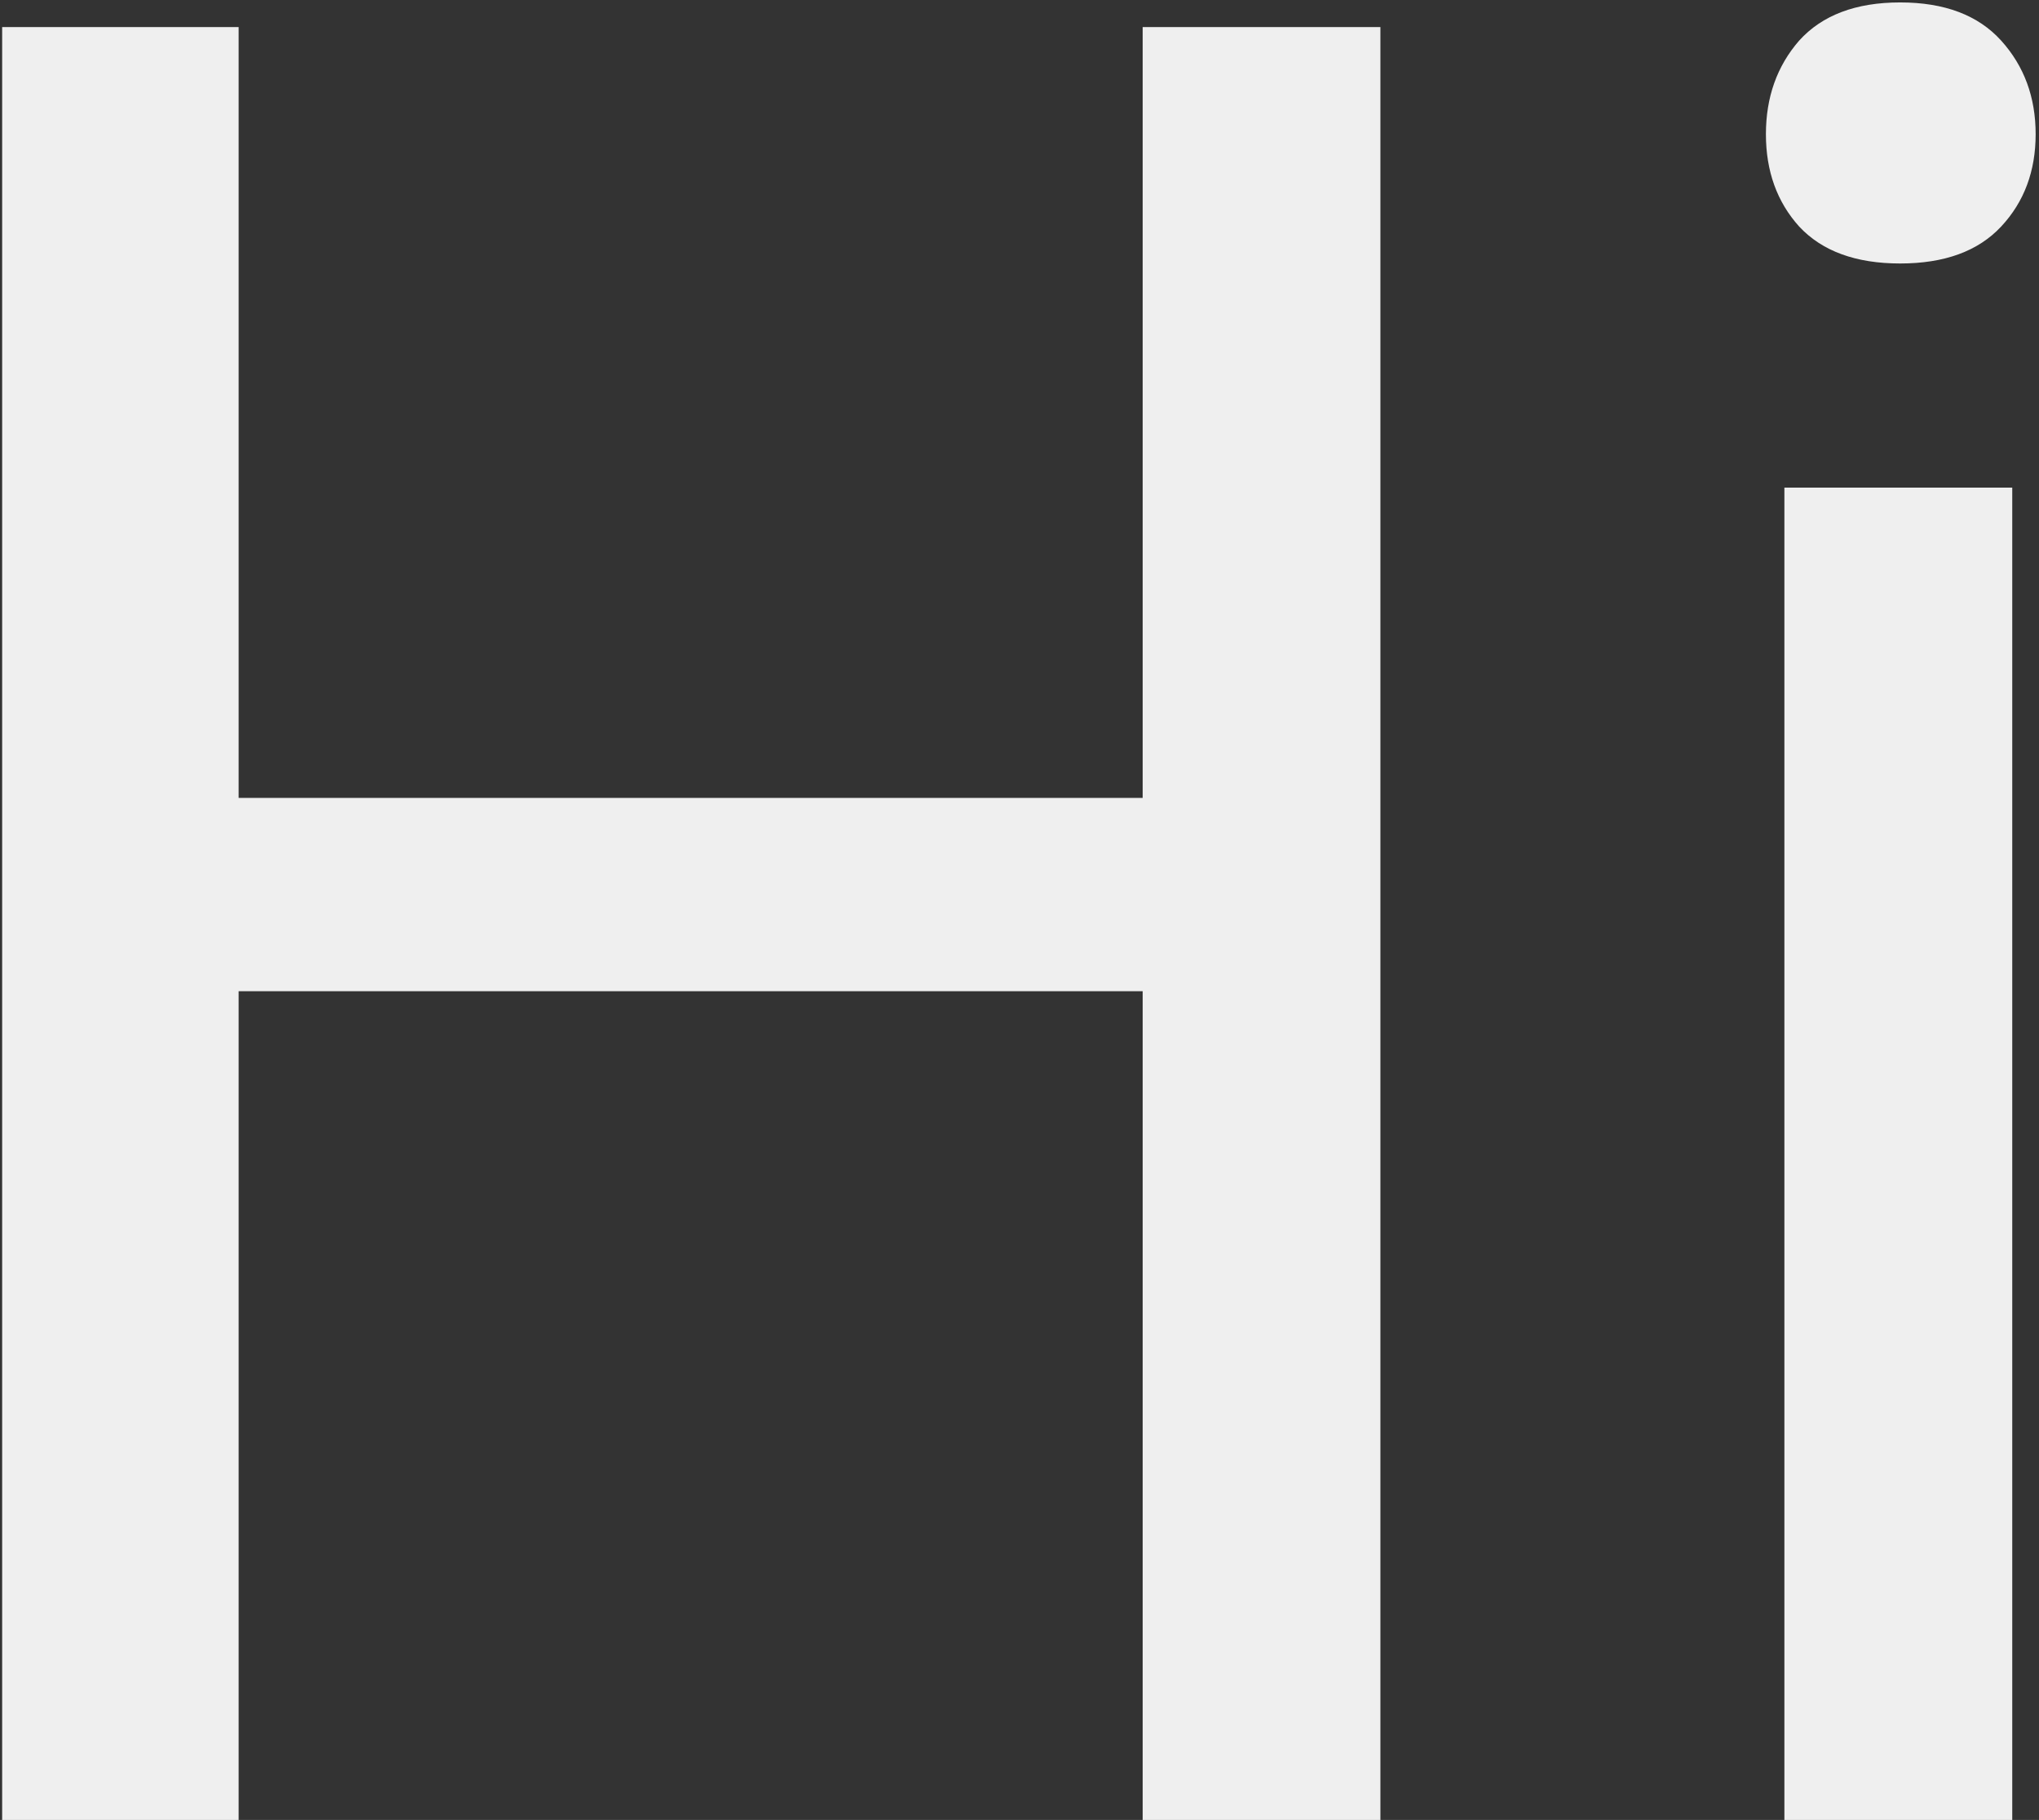 <svg width="485" height="433" viewBox="0 0 485 433" fill="none" xmlns="http://www.w3.org/2000/svg">
<rect x="0" y="0" width="485" height="433" fill="#333333" stroke="none"/>
<path d="M328.344 433H271.801V235.832H56.762V433H0.512V6.438H56.762V189.836H271.801V6.438H328.344V433ZM478.637 433H424.438V116.008H478.637V433ZM420.043 31.926C420.043 23.137 422.68 15.715 427.953 9.66C433.422 3.605 441.43 0.578 451.977 0.578C462.523 0.578 470.531 3.605 476 9.66C481.469 15.715 484.203 23.137 484.203 31.926C484.203 40.715 481.469 48.039 476 53.898C470.531 59.758 462.523 62.688 451.977 62.688C441.43 62.688 433.422 59.758 427.953 53.898C422.68 48.039 420.043 40.715 420.043 31.926Z" fill="#EFEFEF"/>
</svg>
